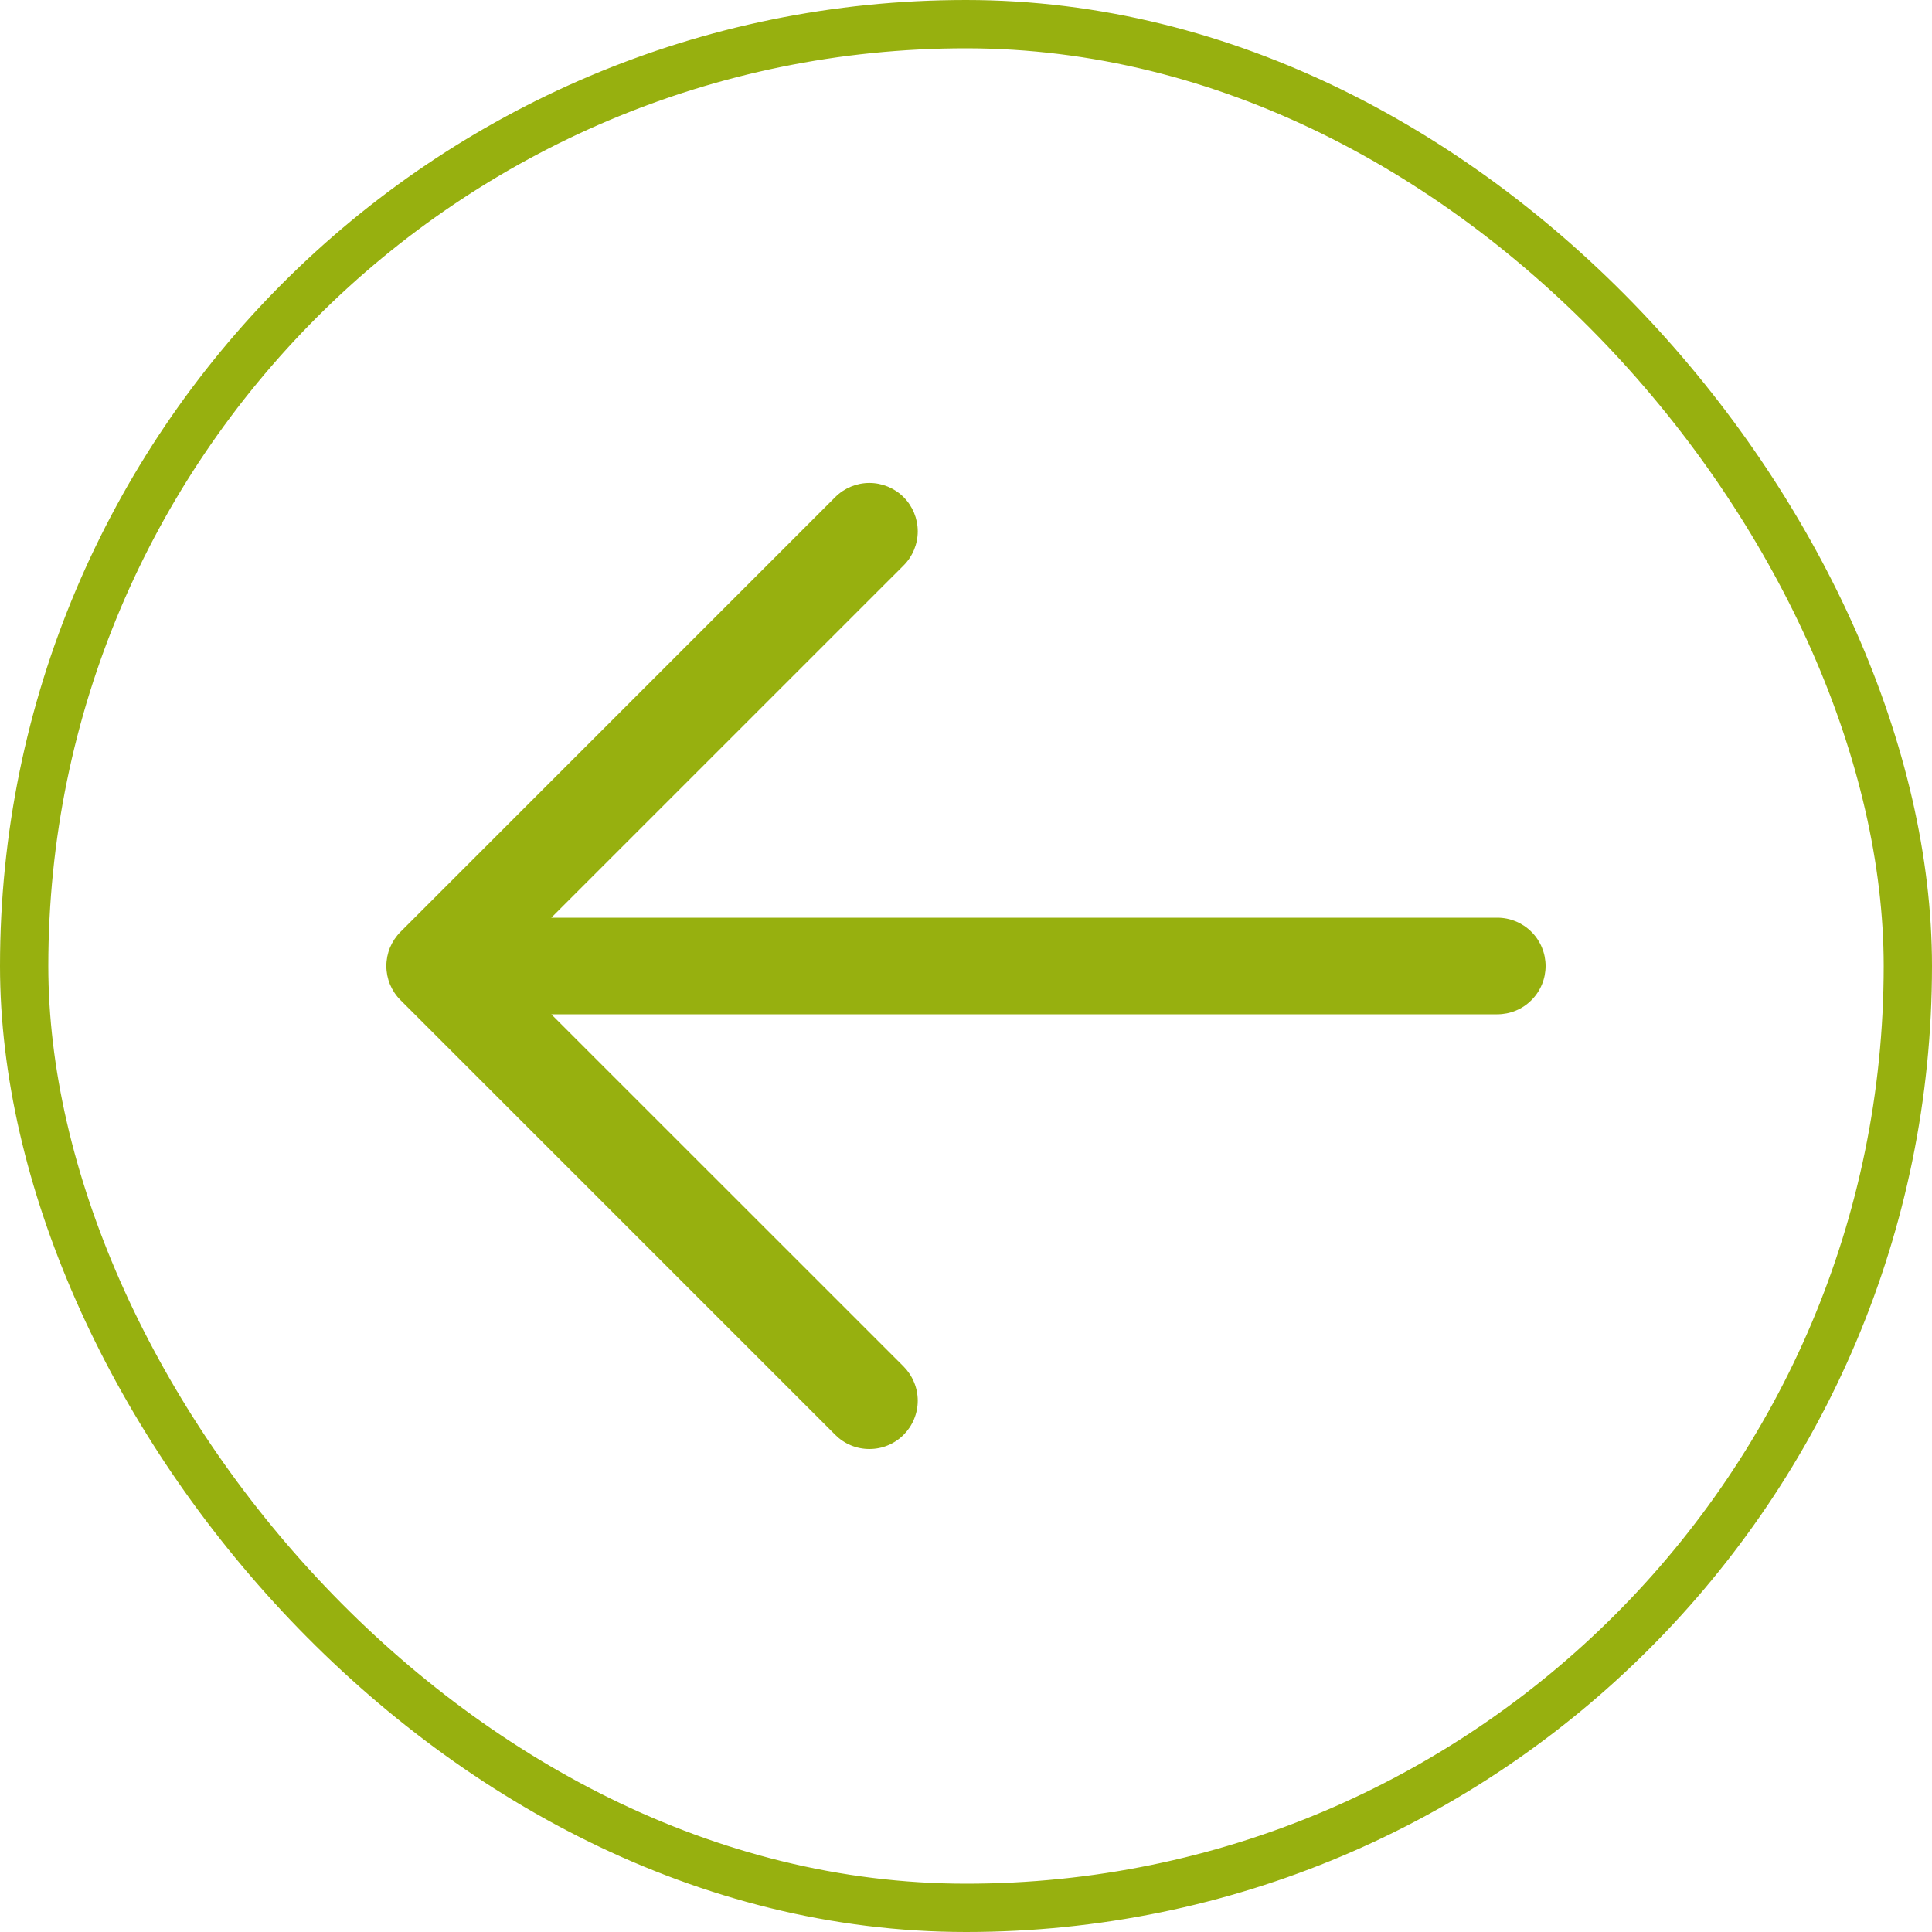 <svg width="40" height="40" viewBox="0 0 40 40" fill="none" xmlns="http://www.w3.org/2000/svg">
<rect x="0.5" y="0.5" width="39" height="39" rx="19.5" stroke="#97B00F"/>
<path d="M32 20C32 20.265 31.895 20.52 31.707 20.707C31.52 20.895 31.265 21 31 21H11.414L18.708 28.292C18.8 28.385 18.874 28.496 18.924 28.617C18.975 28.738 19.001 28.869 19.001 29C19.001 29.131 18.975 29.261 18.924 29.383C18.874 29.504 18.8 29.614 18.708 29.707C18.615 29.8 18.504 29.874 18.383 29.924C18.262 29.975 18.131 30 18 30C17.869 30 17.739 29.975 17.617 29.924C17.496 29.874 17.386 29.8 17.293 29.707L8.293 20.707C8.2 20.615 8.126 20.504 8.075 20.383C8.025 20.262 7.999 20.131 7.999 20C7.999 19.869 8.025 19.738 8.075 19.617C8.126 19.496 8.2 19.385 8.293 19.292L17.293 10.292C17.48 10.105 17.735 9.999 18 9.999C18.265 9.999 18.52 10.105 18.708 10.292C18.895 10.48 19.001 10.735 19.001 11C19.001 11.265 18.895 11.52 18.708 11.707L11.414 19H31C31.265 19 31.52 19.105 31.707 19.293C31.895 19.48 32 19.735 32 20Z" fill="#97B00F"/>
</svg>
